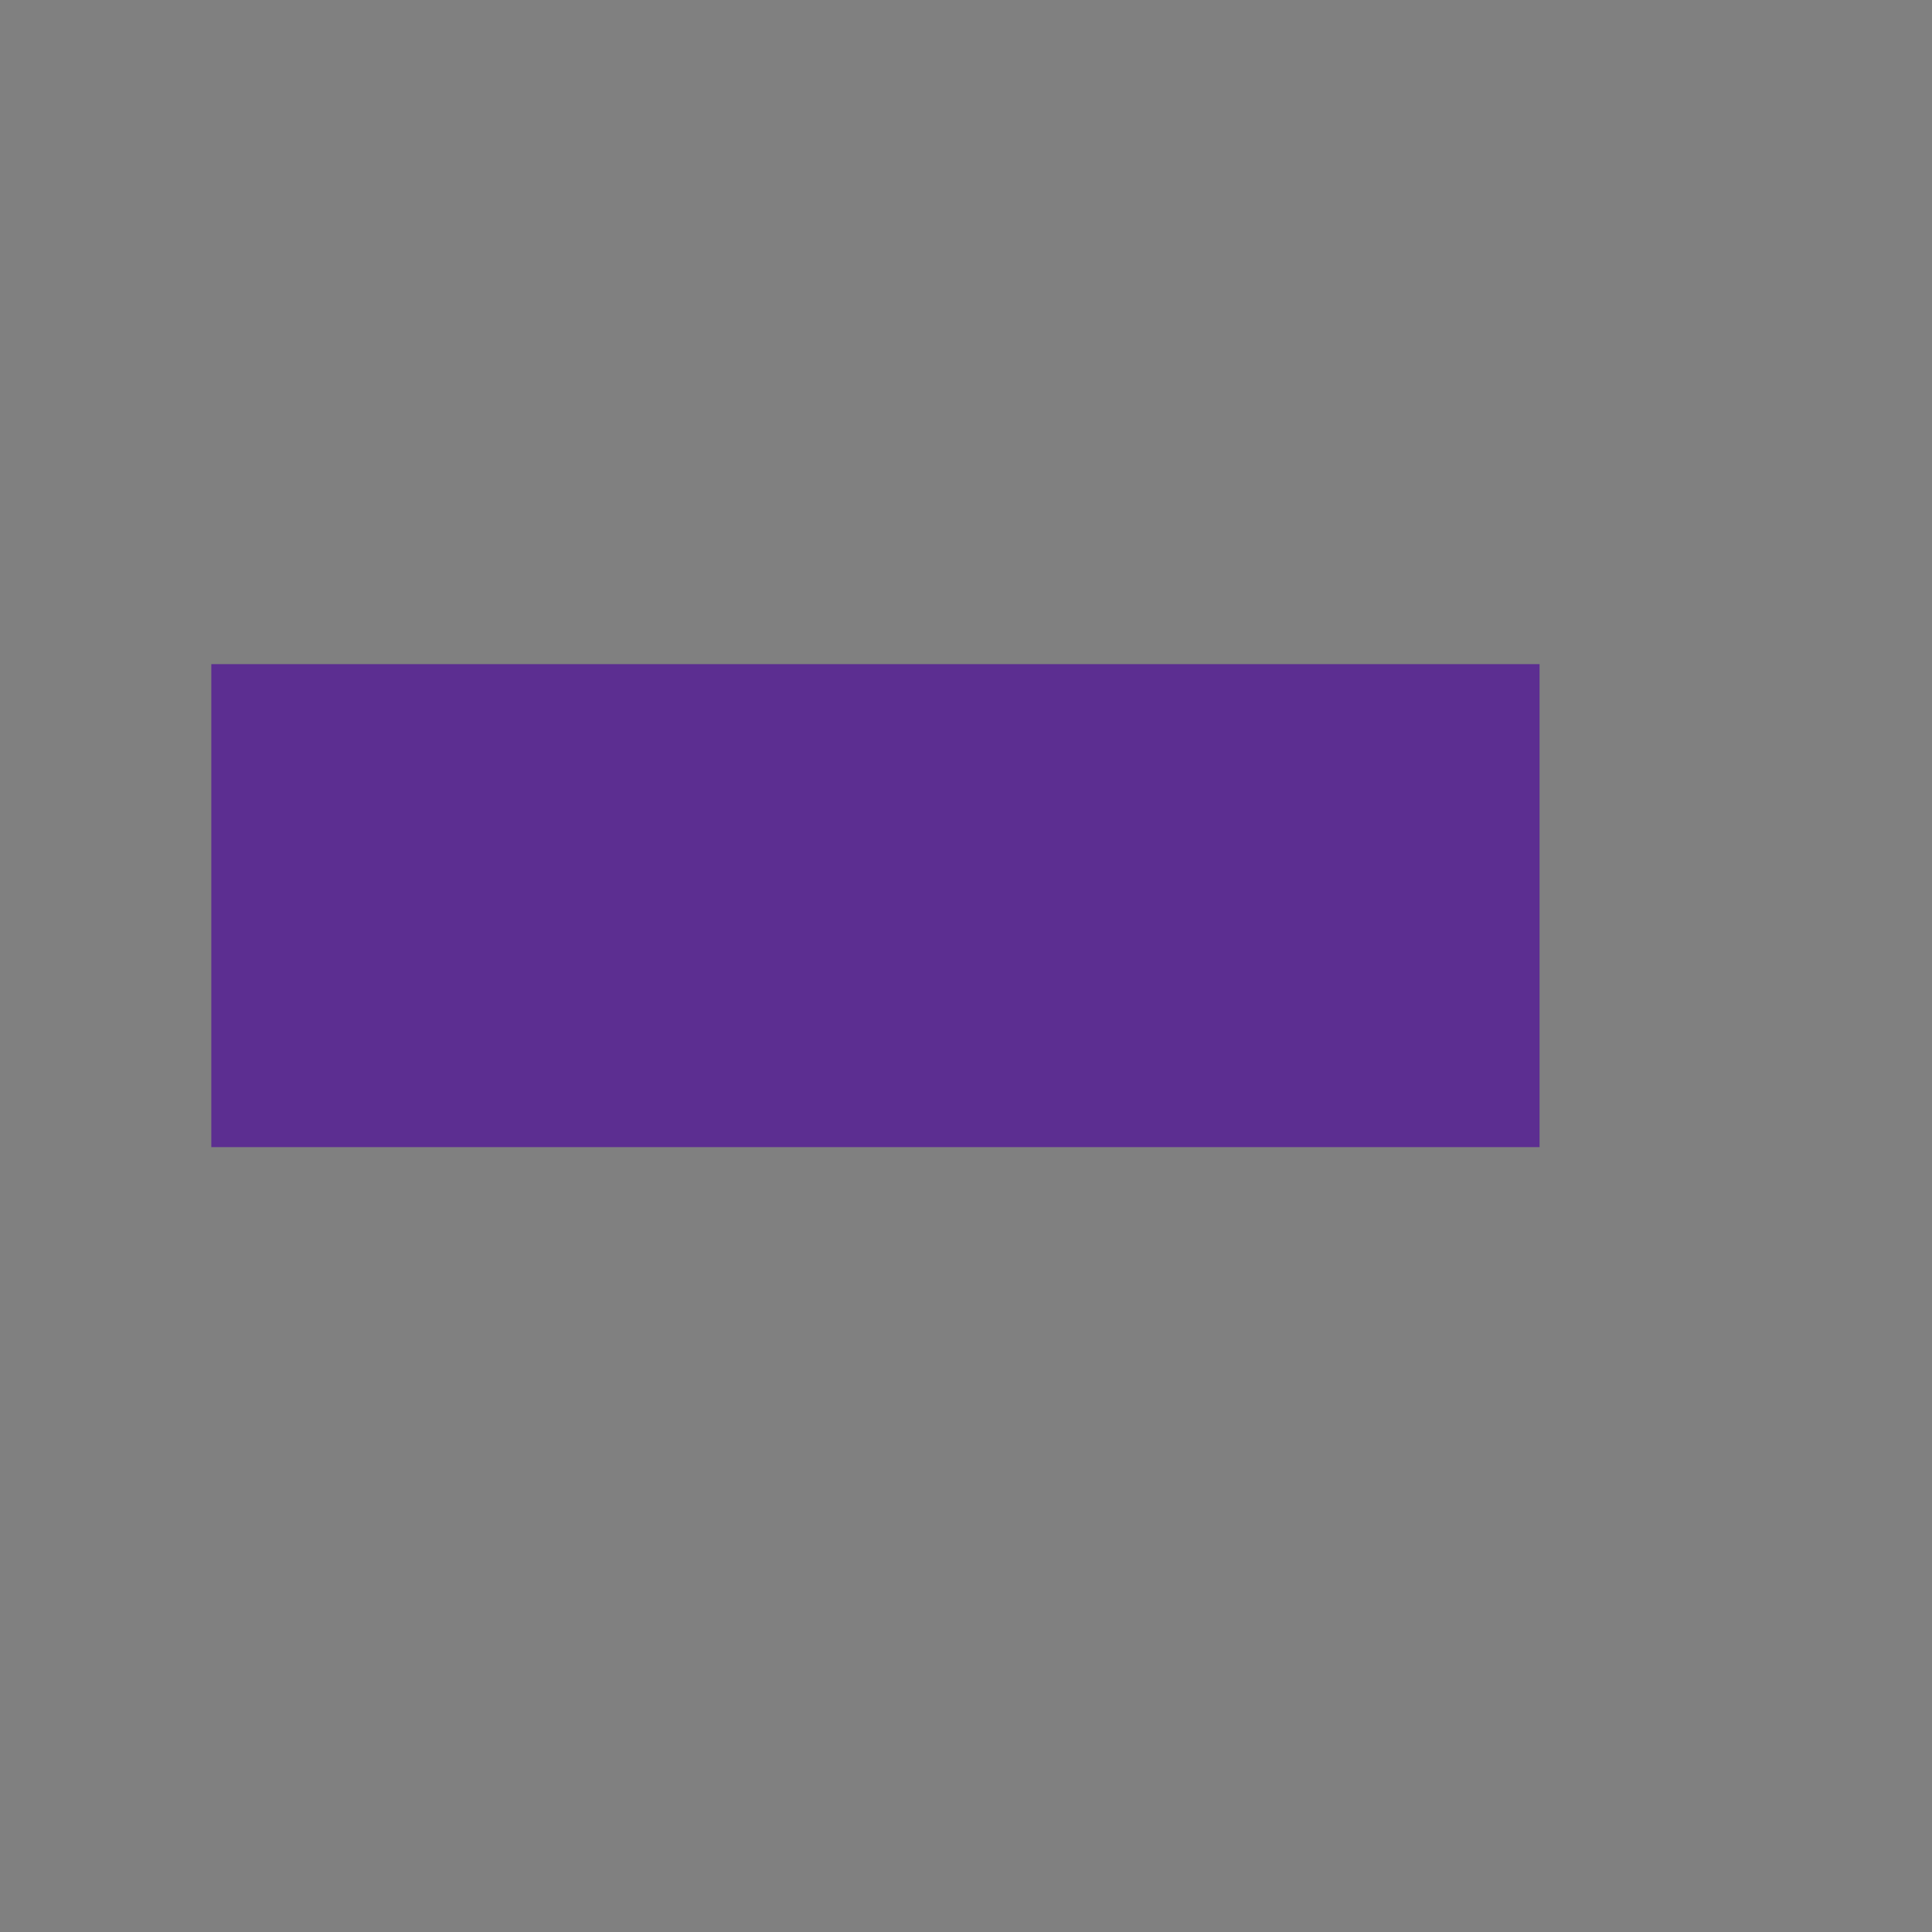 <?xml version="1.0" encoding="utf-8"?>
<!-- Generator: Adobe Illustrator 21.1.0, SVG Export Plug-In . SVG Version: 6.00 Build 0)  -->
<svg version="1.1" id="レイヤー_1" xmlns="http://www.w3.org/2000/svg" xmlns:xlink="http://www.w3.org/1999/xlink" x="0px"
	 y="0px" viewBox="0 0 128 128" style="enable-background:new 0 0 128 128;" xml:space="preserve">
<rect x="0" y="0" width="128" height="128" fill="#808080" stroke="none"/>
<style type="text/css">
	.st0{fill:#5C2E91;}
	.st1{fill:#FFFFFF;}
</style>
<title>Component</title>
<desc>Created using Figma</desc>
<g id="Canvas" transform="translate(57 303)">
	<g id="Component">
		<g id="Rectangle">
			<g transform="matrix(-1 0 0 1 71 -303)">
				<path id="path0_fill" class="st0" d="M65-303H-51c-3.3,0-6,2.7-6,6v116c0,3.3,2.7,6,6,6H65c3.3,0,6-2.7,6-6v-116
					C71-300.3,68.3-303,65-303z"/>
			</g>
			<g transform="matrix(-1 0 0 1 71 -303)">
				<path id="path1_fill" class="st0" d="M71-297L71-297c0-3.3-2.7-6-6-6l0,0H-51l0,0c-3.3,0-6,2.7-6,6l0,0v116l0,0c0,3.3,2.7,6,6,6
					l0,0H65l0,0c3.3,0,6-2.7,6-6l0,0V-297z"/>
			</g>
		</g>
		<g id="Vector__x28_Stroke_x29_">
			<g transform="matrix(-1 0 0 -1 64 -183)">
				<path id="path2_fill" class="st1" d="M8.7-183H-26v-14h24.7l33.8-97H64v14H42.5L8.7-183z"/>
			</g>
		</g>
		<g id="Vector_2.2">
			<g transform="matrix(-1 0 0 1 -24 -215)">
				<path id="path3_fill" class="st1" d="M-24-215l-29,32h29V-215z"/>
			</g>
		</g>
		<rect x="-43" y="-259" class="st0" width="88" height="32"/>
		<g id="_x2E_NET">
			<g transform="translate(-50.858 -264.102)">
				<g id="path4_fill">
					<path class="st1" d="M-45.8-222.2c-2,0-3.6-0.6-4.9-1.8c-1.3-1.2-2.1-2.9-2.1-4.7s0.7-3.5,2-4.7c1.3-1.2,3-1.8,5-1.8
						c1.9,0,3.6,0.6,4.9,1.8c1.4,1.2,2.1,2.8,2.1,4.7c0,1.9-0.7,3.5-2.1,4.8C-42.3-222.8-43.9-222.2-45.8-222.2z"/>
					<path class="st0" d="M-45.8-233.3c1.4,0,2.6,0.4,3.6,1.3c0.9,0.8,1.4,1.9,1.4,3.2s-0.5,2.4-1.4,3.3c-0.9,0.8-2.1,1.3-3.6,1.3
						c-1.5,0-2.6-0.4-3.6-1.3c-0.9-0.9-1.4-1.9-1.4-3.2s0.5-2.4,1.4-3.2C-48.5-232.9-47.3-233.3-45.8-233.3 M-45.8-237.3
						c-2.4,0-4.6,0.8-6.3,2.3c-1.8,1.6-2.7,3.8-2.7,6.2s0.9,4.6,2.7,6.2c1.7,1.5,3.9,2.3,6.3,2.3c2.4,0,4.6-0.8,6.2-2.3
						c1.8-1.7,2.8-3.8,2.8-6.3c0-2.5-1-4.6-2.8-6.2C-41.3-236.5-43.4-237.3-45.8-237.3L-45.8-237.3z"/>
				</g>
			</g>
			<g transform="translate(-50.858 -264.102)">
				<g id="path5_fill">
					<polygon class="st1" points="-13,-223 -23,-241.4 -23,-223 -36,-223 -36,-266 -23.1,-266 -13,-247.6 -13,-266 0,-266 0,-223 
											"/>
					<path class="st0" d="M-2-264v39h-9.8L-25-249.3v24.3h-9v-39h9.8l13.2,24.3V-264H-2 M2-268h-4h-9h-4v4v8.6l-5.7-10.5l-1.1-2.1
						h-2.4H-34h-4v4v39v4h4h9h4v-4v-8.6l5.7,10.5l1.1,2.1h2.4H-2h4v-4v-39V-268L2-268z"/>
				</g>
			</g>
			<g transform="translate(-50.858 -264.102)">
				<g id="path6_fill">
					<polygon class="st1" points="2,-223 2,-265 33,-265 33,-254 15,-254 15,-250 30,-250 30,-239 15,-239 15,-234 33,-234 33,-223 
											"/>
					<path class="st0" d="M31-263v7H13v8h15v7H13v9h18v7H4v-38H31 M35-267h-4H4H0v4v38v4h4h27h4v-4v-7v-4h-4H17v-1h11h4v-4v-7v-4h-4
						H17h14h4v-4v-7V-267L35-267z"/>
				</g>
			</g>
			<g transform="translate(-50.858 -264.102)">
				<g id="path7_fill">
					<polygon class="st1" points="43,-222 43,-254 31,-254 31,-265 68,-265 68,-254 56,-254 56,-222 					"/>
					<path class="st0" d="M66-263v7H54v32h-9v-32H33v-7H66 M70-267h-4H33h-4v4v7v4h4h8v28v4h4h9h4v-4v-28h8h4v-4v-7V-267L70-267z"/>
				</g>
			</g>
		</g>
	</g>
</g>
</svg>
